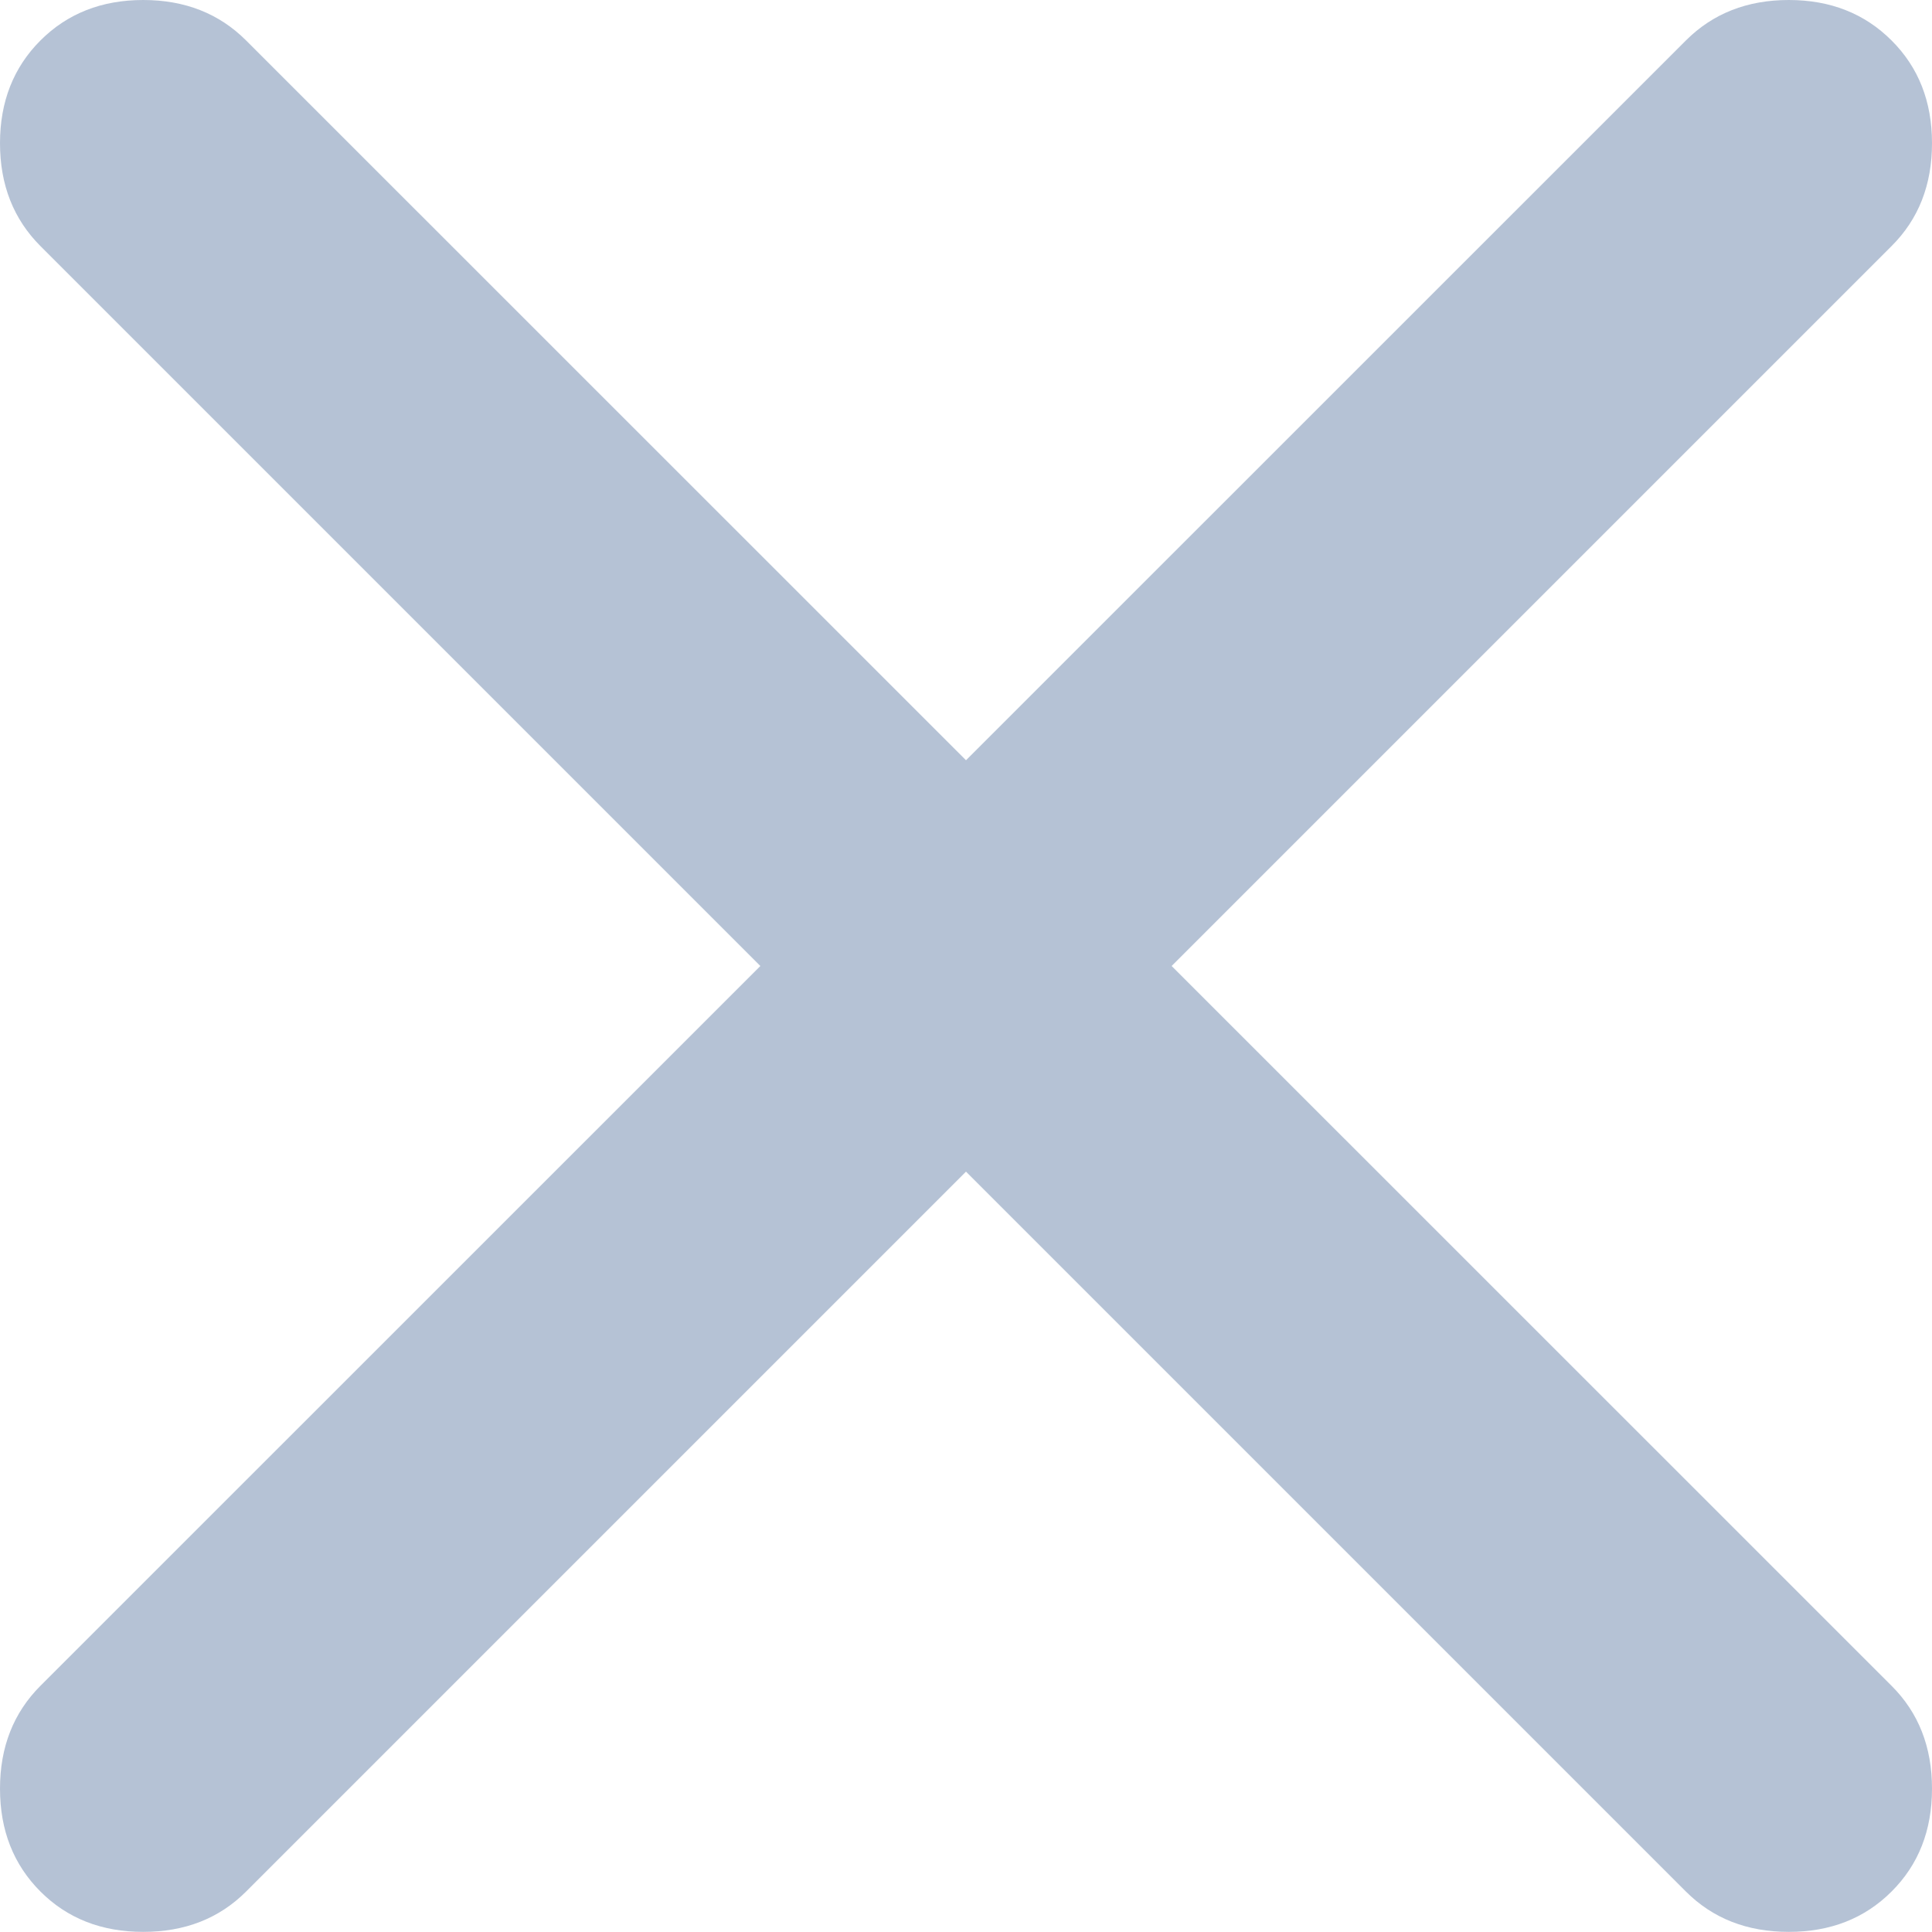 <svg width="16" height="16" viewBox="0 0 16 16" fill="none" xmlns="http://www.w3.org/2000/svg">
<path d="M8 9.703L2.038 15.665C1.815 15.888 1.531 15.999 1.186 15.999C0.842 15.999 0.558 15.888 0.335 15.665C0.112 15.442 0 15.158 0 14.813C0 14.468 0.112 14.184 0.335 13.961L6.297 8L0.335 2.038C0.112 1.815 0 1.531 0 1.186C0 0.842 0.112 0.558 0.335 0.335C0.558 0.112 0.842 0 1.186 0C1.531 0 1.815 0.112 2.038 0.335L8 6.296L13.962 0.335C14.185 0.112 14.469 0 14.814 0C15.158 0 15.442 0.112 15.665 0.335C15.889 0.558 16 0.842 16 1.186C16 1.531 15.889 1.815 15.665 2.038L9.703 8L15.665 13.961C15.889 14.184 16 14.468 16 14.813C16 15.158 15.889 15.442 15.665 15.665C15.442 15.888 15.158 15.999 14.814 15.999C14.469 15.999 14.185 15.888 13.962 15.665L8 9.703Z" fill="#6C86AD" fill-opacity="0.5"/>
</svg>
